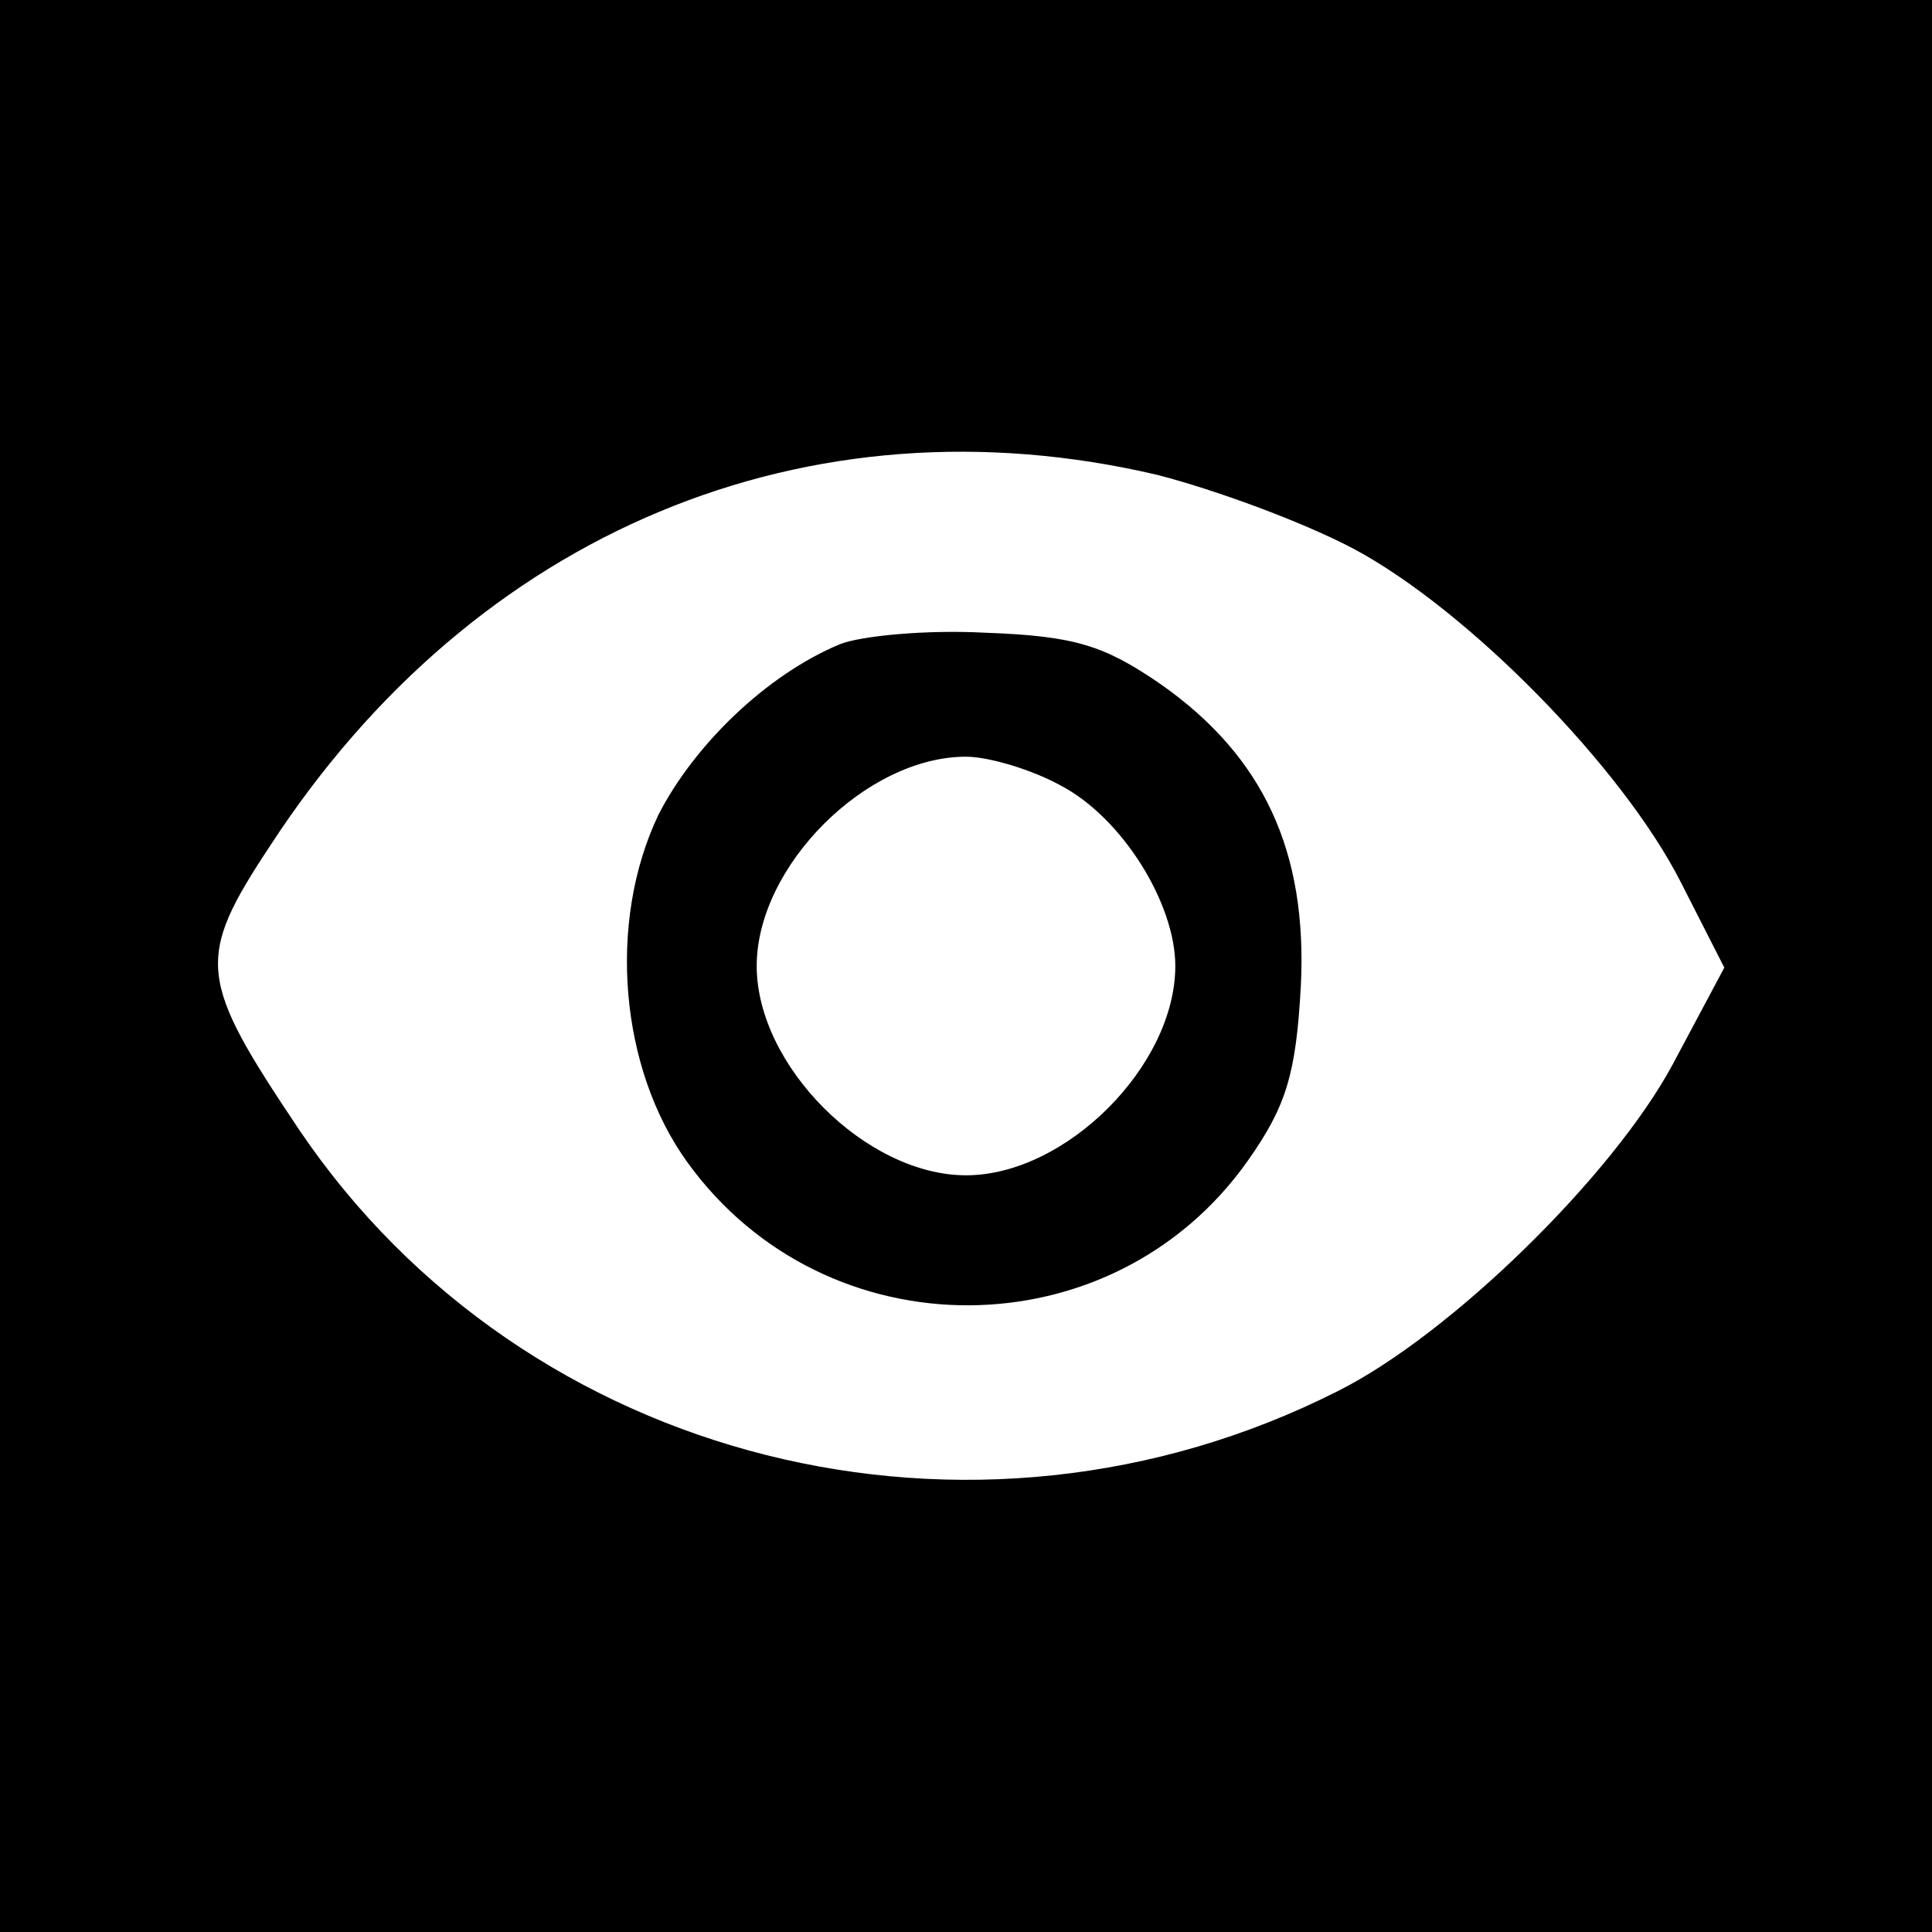 <?xml version="1.0" standalone="no"?>
<!DOCTYPE svg PUBLIC "-//W3C//DTD SVG 20010904//EN"
 "http://www.w3.org/TR/2001/REC-SVG-20010904/DTD/svg10.dtd">
<svg version="1.0" xmlns="http://www.w3.org/2000/svg"
 width="120pt" height="120pt" viewBox="0 0 120 120"
 preserveAspectRatio="xMidYMid meet">
<g transform="translate(0,120) scale(0.1,-0.1)"
fill="#000000" stroke="none">
<path d="M0 600 l0 -600 600 0 600 0 0 600 0 600 -600 0 -600 0 0 -600z m719
305 c35 -9 90 -29 122 -46 71 -38 167 -136 203 -207 l27 -53 -32 -60 c-37 -69
-138 -168 -208 -203 -227 -115 -505 -45 -645 162 -63 94 -65 106 -18 177 127
195 334 281 551 230z"/>
<path d="M522 800 c-46 -19 -91 -63 -113 -106 -32 -67 -24 -158 18 -216 86
-119 264 -118 348 1 24 34 30 54 33 109 4 83 -23 142 -87 187 -35 24 -53 30
-109 32 -37 2 -77 -2 -90 -7z m137 -88 c38 -20 71 -73 71 -112 0 -62 -68 -130
-130 -130 -62 0 -130 68 -130 130 0 62 68 130 130 130 14 0 41 -8 59 -18z"/>
</g>
</svg>
